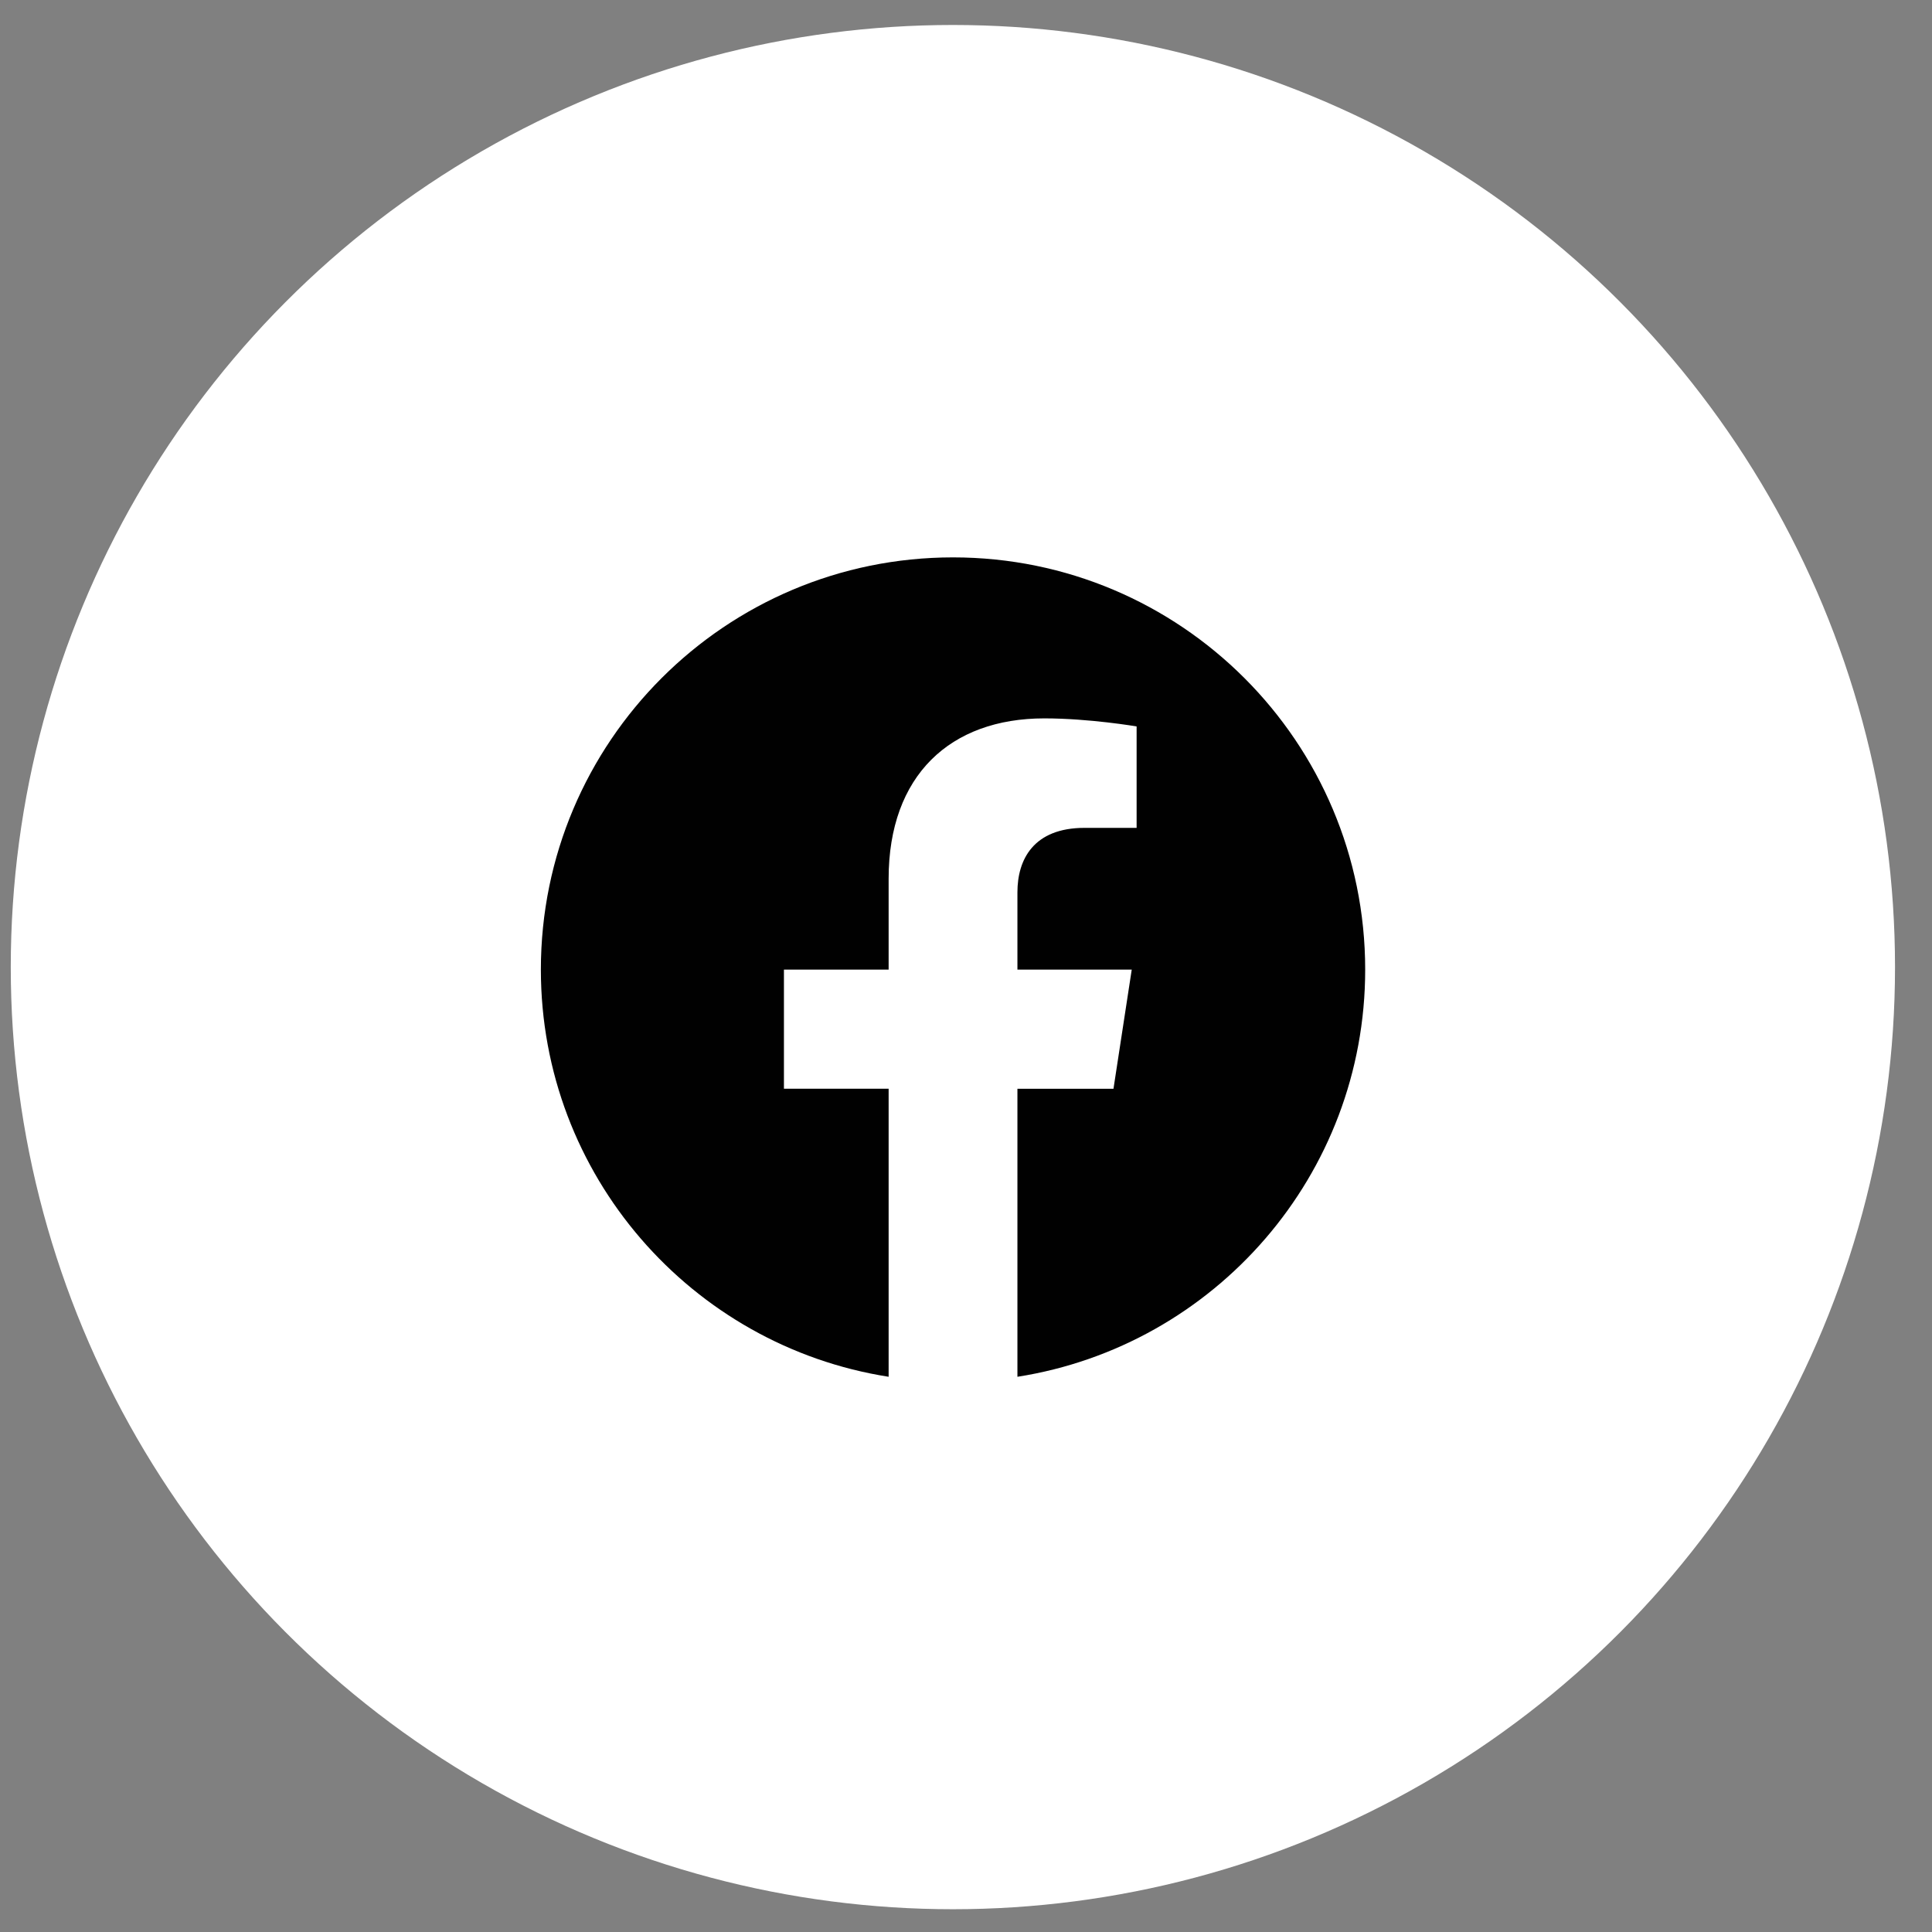 <svg width="42" height="42" viewBox="0 0 42 42" fill="none" xmlns="http://www.w3.org/2000/svg">
<rect x="0" y="0" width="42" height="42" fill="#808080" stroke="none"/>
<circle cx="20.715" cy="21.024" r="20.481" fill="white"/>
<path fill-rule="evenodd" clip-rule="evenodd" d="M29.678 21.078C29.678 16.129 25.666 12.117 20.718 12.117C15.77 12.117 11.758 16.129 11.758 21.078C11.758 25.55 15.034 29.257 19.318 29.93V23.668H17.042V21.078H19.318V19.103C19.318 16.858 20.656 15.617 22.703 15.617C23.683 15.617 24.709 15.792 24.709 15.792V17.997H23.578C22.466 17.997 22.118 18.687 22.118 19.397V21.078H24.603L24.206 23.669H22.118V29.93C26.402 29.258 29.678 25.551 29.678 21.078Z" fill="#010101"/>
</svg>
